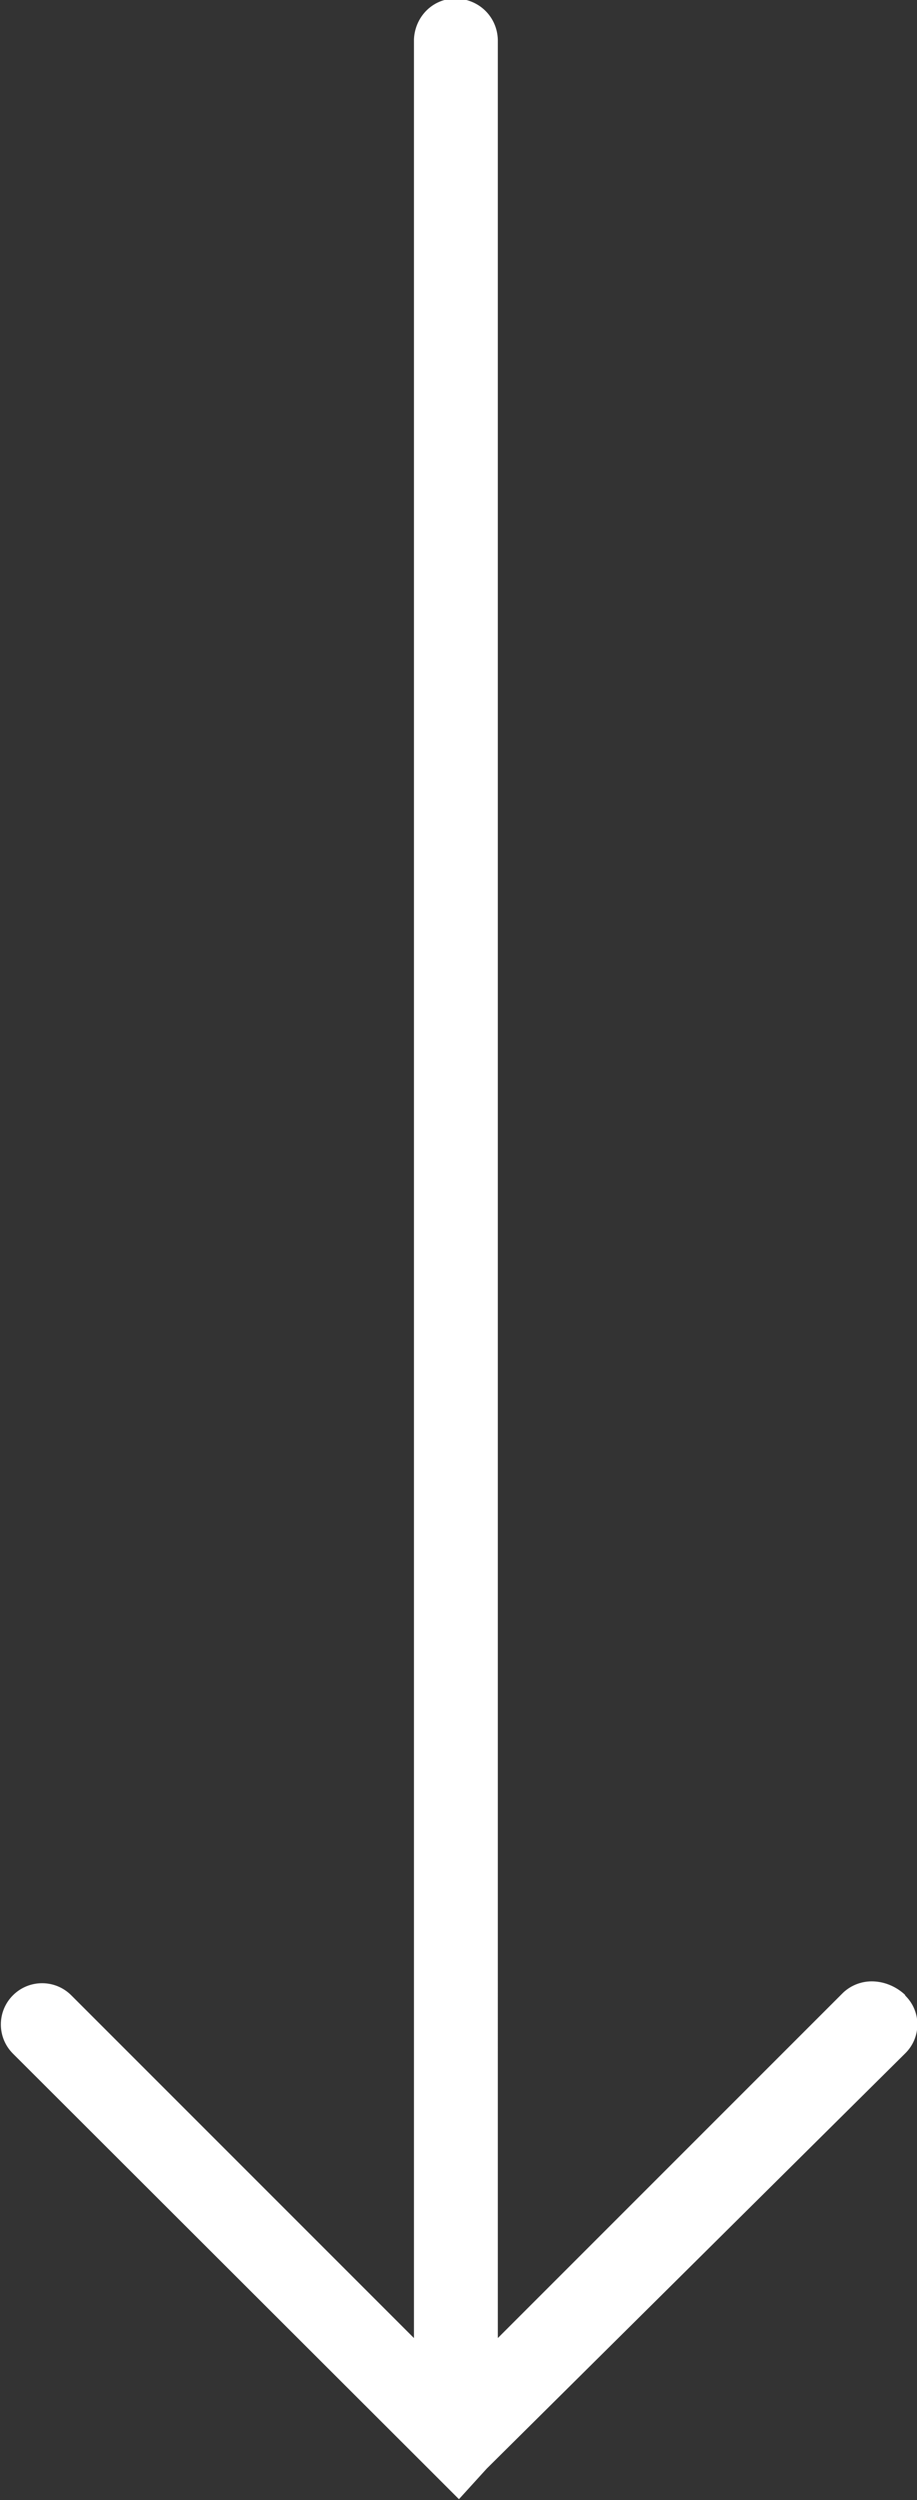 <?xml version="1.0" encoding="utf-8"?>
<!-- Generator: Adobe Illustrator 26.3.1, SVG Export Plug-In . SVG Version: 6.00 Build 0)  -->
<svg version="1.1" id="Layer_1" xmlns="http://www.w3.org/2000/svg" xmlns:xlink="http://www.w3.org/1999/xlink" x="0px" y="0px"
	 viewBox="0 0 16.51 45" style="enable-background:new 0 0 16.51 45;" xml:space="preserve">
<rect x="0" y="0" width="16.51" height="45" fill="#333333" stroke="none"/>
<style type="text/css">
	.st0{fill:#FFFFFF;}
</style>
<g id="Grupo_2526" transform="translate(-199.717 -8.515)">
	<path id="Caminho_1152" class="st0" d="M215.45,44.18c-0.2-0.01-0.4,0.06-0.55,0.2l-6.22,6.22V9.27c0.01-0.42-0.31-0.76-0.73-0.78
		c-0.42-0.02-0.76,0.31-0.78,0.73c0,0.02,0,0.04,0,0.05V50.6L201,44.43c-0.29-0.29-0.76-0.29-1.05,0s-0.29,0.76,0,1.05l0,0
		l7.48,7.47l0,0l0.55,0.55l0.5-0.55l0,0l7.53-7.47c0.29-0.28,0.3-0.74,0.02-1.03c-0.01-0.01-0.02-0.02-0.02-0.03
		C215.86,44.28,215.66,44.19,215.45,44.18z"/>
</g>
</svg>
